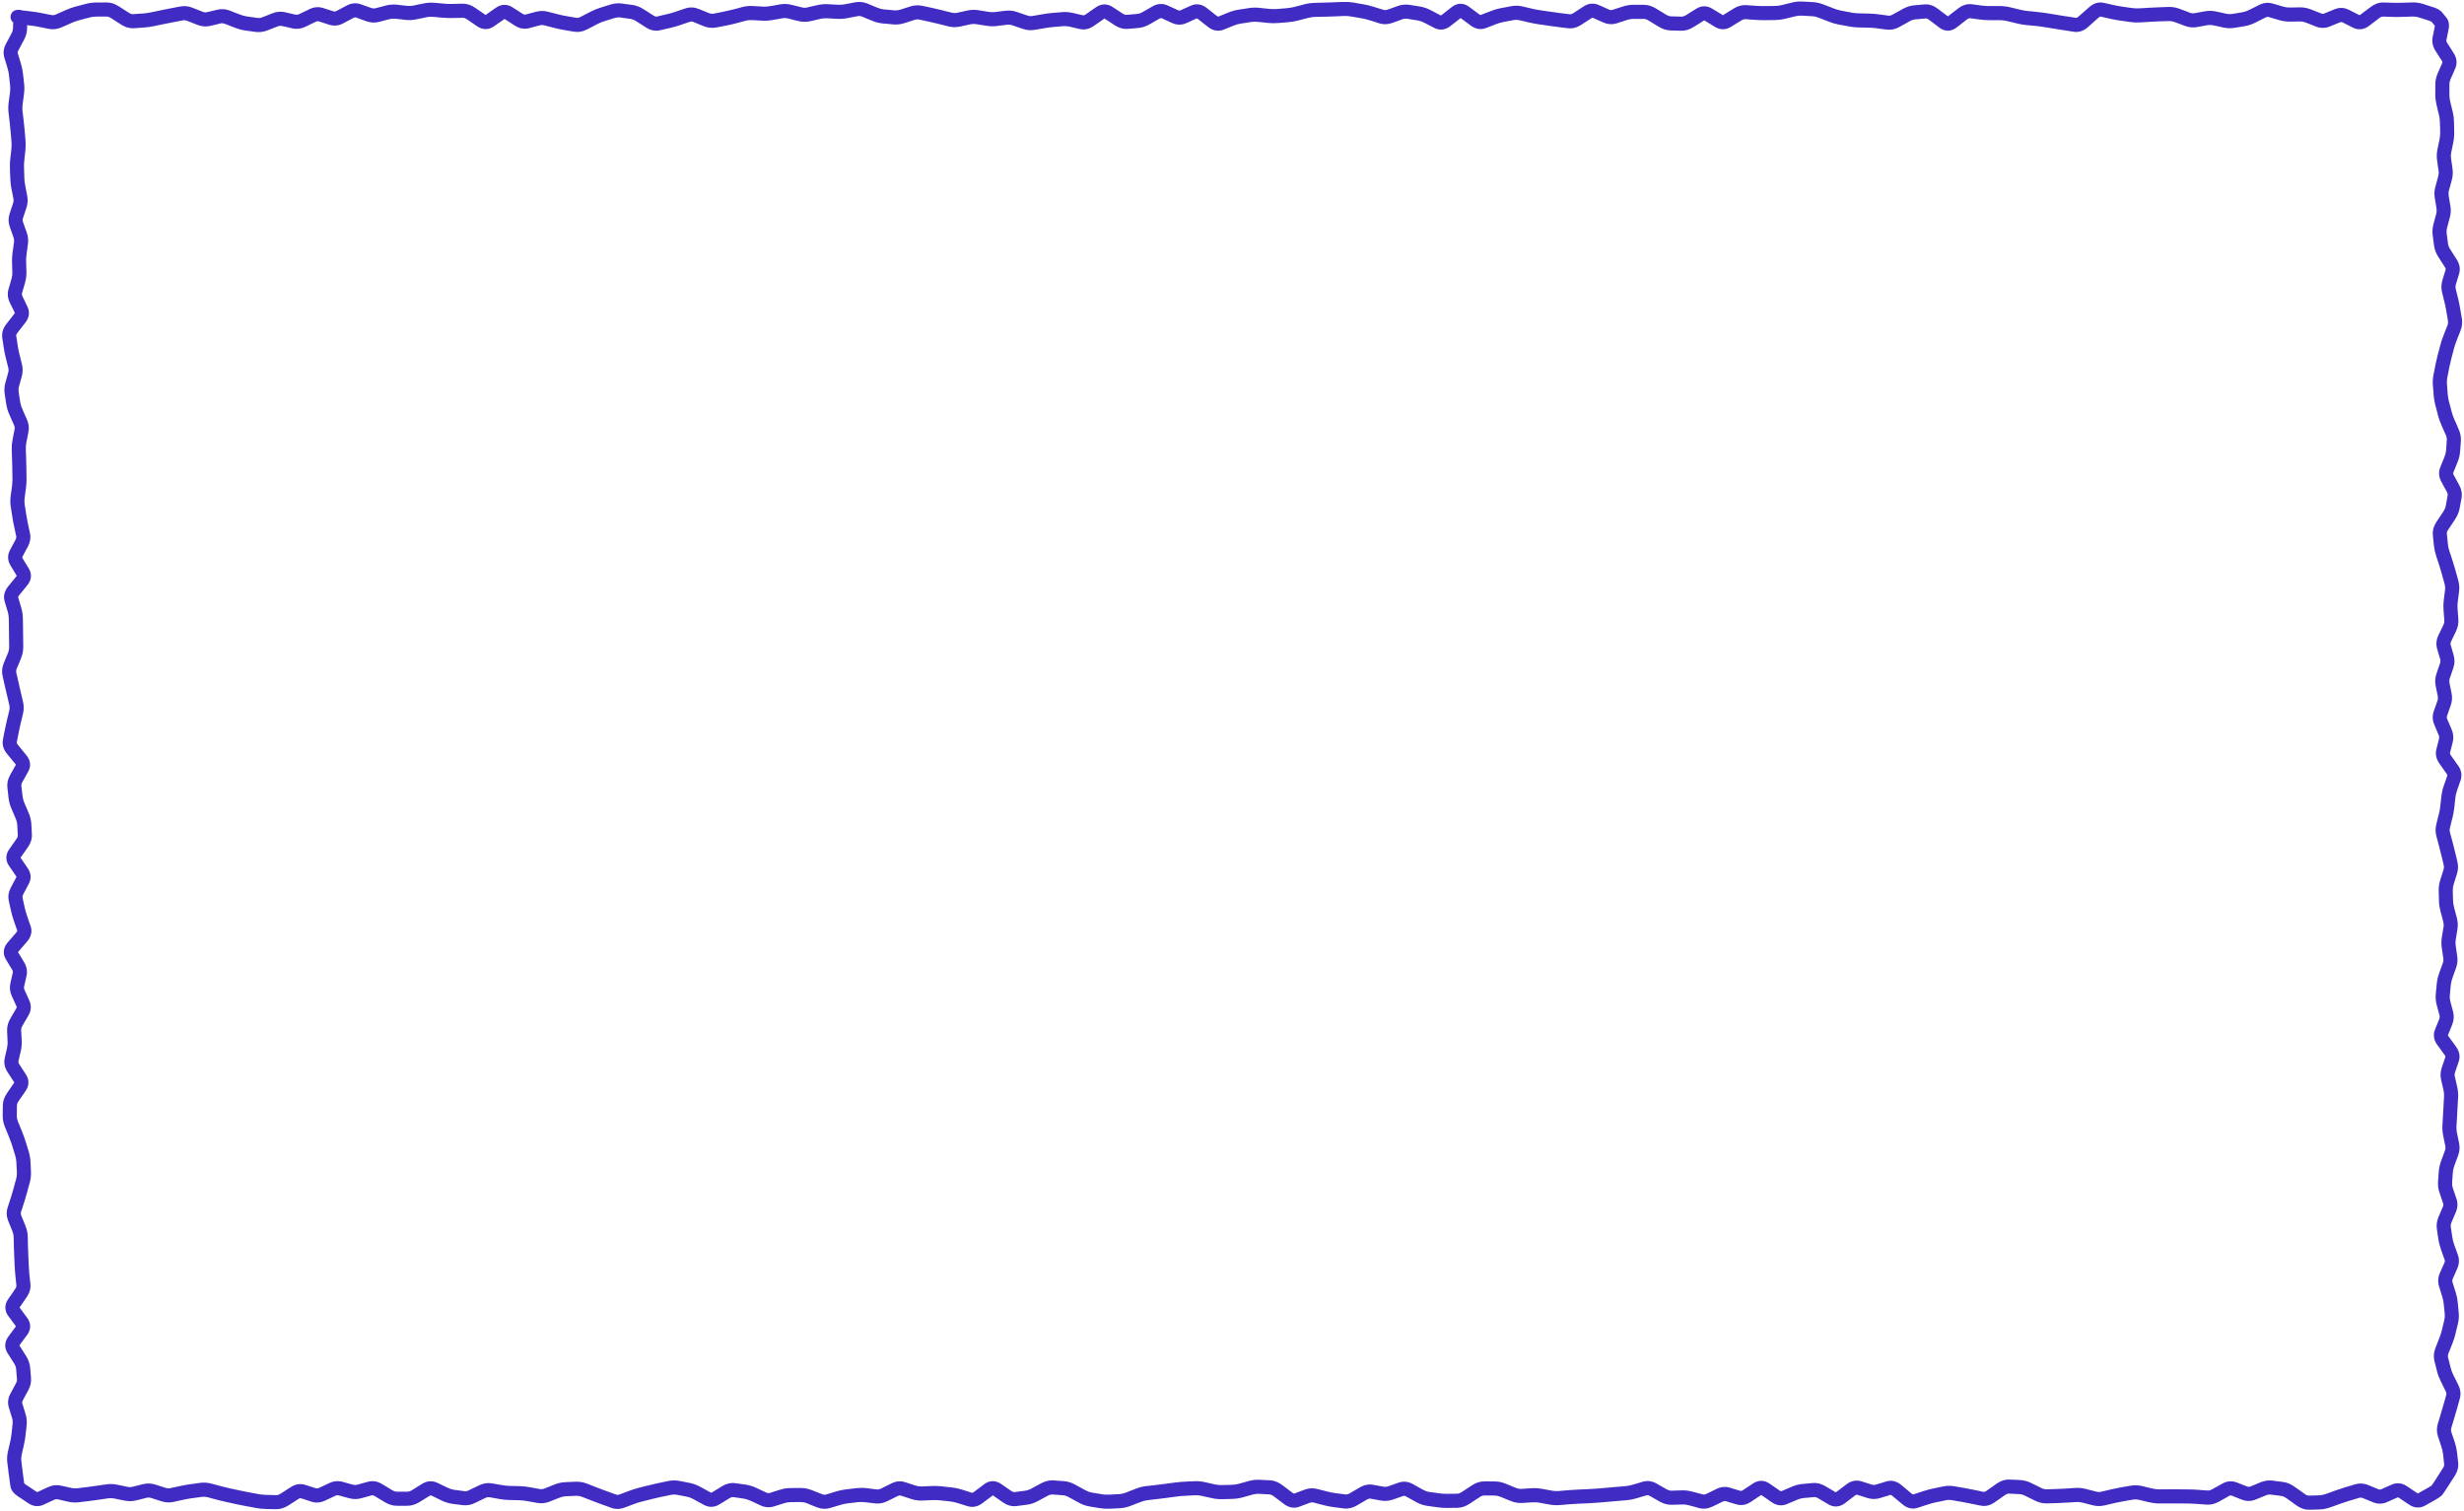 <svg width="874" height="536" viewBox="0 0 874 536" fill="none" xmlns="http://www.w3.org/2000/svg">
<path d="M863.832 29.945C863.833 28.571 864.127 27.226 864.691 25.941L865.492 24.125L866.312 22.289C866.373 22.15 866.355 22.071 866.352 22.035C866.345 21.985 866.329 21.857 866.195 21.645L865.023 19.809L863.871 17.992C862.954 16.547 862.53 14.895 862.875 13.168L863.617 9.496L863.676 9.145L863.168 8.539L862.484 7.699C862.538 7.762 862.539 7.727 862.387 7.641C862.234 7.554 861.983 7.449 861.605 7.328L857.934 6.156C857.199 5.924 856.48 5.838 855.785 5.863L853.969 5.922L852.133 5.98C851.08 6.018 850.022 6.034 848.969 6L847.152 5.941L845.316 5.883C845.022 5.873 844.569 5.952 843.91 6.449L842.074 7.836L840.258 9.223C839.495 9.799 838.589 10.228 837.562 10.355C836.514 10.484 835.503 10.262 834.613 9.809L832.797 8.891L830.961 7.953C830.588 7.763 830.354 7.776 830.062 7.895L828.227 8.637L826.391 9.398C824.806 10.047 823.143 10.063 821.547 9.438L817.875 7.992C817.161 7.712 816.489 7.591 815.844 7.602L814.008 7.641L812.191 7.66C810.929 7.681 809.672 7.498 808.441 7.133L806.605 6.605L804.789 6.059C804.446 5.957 804.092 5.957 803.617 6.195L801.801 7.113L799.965 8.031C798.77 8.63 797.538 9.05 796.273 9.262L794.438 9.574L792.602 9.867C791.29 10.085 789.977 10.055 788.676 9.77L786.84 9.359L785.004 8.969C784.333 8.822 783.676 8.809 783.012 8.93L779.34 9.594C777.875 9.86 776.421 9.71 775.023 9.184L773.188 8.5L771.371 7.816C770.663 7.55 769.984 7.441 769.34 7.465L767.523 7.523L765.688 7.582C764.711 7.618 763.735 7.681 762.758 7.738L760.922 7.836L759.086 7.953C757.925 8.021 756.766 7.96 755.609 7.797L753.773 7.543L751.957 7.289C750.892 7.139 749.816 6.941 748.754 6.703L746.918 6.293L745.102 5.883C745.06 5.874 745.023 5.877 744.945 5.902C744.843 5.936 744.631 6.035 744.32 6.312L742.484 7.934L740.668 9.574C739.307 10.786 737.583 11.572 735.629 11.273L733.793 10.98L731.957 10.707C730.954 10.552 729.952 10.384 728.949 10.219L727.113 9.926L725.297 9.633C724.354 9.478 723.406 9.336 722.465 9.242L718.793 8.891C717.682 8.78 716.575 8.59 715.473 8.324L713.637 7.875L711.801 7.445C710.997 7.252 710.205 7.151 709.418 7.152H705.746C704.64 7.154 703.529 7.08 702.426 6.938L700.609 6.703L698.773 6.469C698.595 6.446 698.25 6.465 697.641 6.938L695.805 8.363L693.988 9.77C693.175 10.4 692.154 10.87 690.98 10.883C689.806 10.893 688.777 10.449 687.953 9.828L684.281 7.055C683.654 6.579 683.265 6.527 683.031 6.547L681.195 6.703L679.379 6.879C678.776 6.933 678.102 7.134 677.367 7.543L675.551 8.559L673.715 9.574C672.313 10.355 670.766 10.706 669.164 10.492L667.348 10.258L665.512 10.004C664.607 9.883 663.7 9.828 662.797 9.809L660.961 9.77L659.145 9.73C658.009 9.706 656.874 9.573 655.746 9.359L653.91 9.008L652.074 8.676C650.918 8.456 649.769 8.104 648.637 7.66L646.82 6.957L644.984 6.234C644.22 5.935 643.487 5.784 642.777 5.746L639.105 5.551C638.365 5.512 637.62 5.579 636.859 5.766L633.188 6.664C632.011 6.953 630.826 7.101 629.633 7.113L627.797 7.133L625.98 7.152C624.916 7.163 623.841 7.129 622.777 7.055L620.941 6.938L619.125 6.801C618.738 6.774 618.252 6.878 617.621 7.27L615.785 8.402L613.969 9.535C613.148 10.044 612.192 10.37 611.156 10.375C610.122 10.379 609.168 10.057 608.344 9.555L606.527 8.441L604.691 7.328C604.613 7.28 604.562 7.259 604.535 7.25H604.496C604.467 7.26 604.402 7.277 604.32 7.328L602.504 8.48L600.668 9.613C599.332 10.448 597.861 10.94 596.293 10.902L594.457 10.844L592.641 10.805C591.135 10.769 589.71 10.293 588.402 9.496L586.566 8.383L584.75 7.27C584.078 6.859 583.518 6.706 583.051 6.703H579.379C578.665 6.701 577.926 6.808 577.172 7.055L575.355 7.66L573.52 8.246C571.908 8.772 570.272 8.657 568.734 7.973L566.898 7.172L565.082 6.352C564.945 6.291 564.874 6.29 564.848 6.293C564.805 6.298 564.674 6.328 564.457 6.469L562.641 7.66L560.805 8.852C559.408 9.758 557.823 10.218 556.137 10.004L554.301 9.789L552.484 9.555C551.477 9.427 550.465 9.289 549.457 9.145L547.621 8.871L545.785 8.617C544.718 8.464 543.646 8.258 542.582 8.012L540.766 7.582L538.93 7.172C538.263 7.018 537.614 6.992 536.957 7.113L535.121 7.445L533.305 7.797C532.472 7.951 531.623 8.187 530.766 8.52L528.93 9.242L527.094 9.945C525.159 10.694 523.278 10.239 521.723 9.086L519.887 7.738L518.09 6.391V6.41L516.273 7.836L514.438 9.262C513.677 9.857 512.766 10.316 511.723 10.453C510.658 10.593 509.651 10.372 508.754 9.906L506.918 8.949L505.102 8.012C504.316 7.603 503.56 7.362 502.855 7.25L501.039 6.957L499.203 6.664C498.642 6.575 498.067 6.617 497.445 6.84L495.609 7.504L493.793 8.148C492.291 8.687 490.728 8.741 489.203 8.266L487.387 7.68L485.551 7.113C484.655 6.834 483.76 6.621 482.875 6.469L481.059 6.156L479.223 5.844C478.398 5.702 477.579 5.636 476.762 5.668L473.09 5.824C472.081 5.865 471.071 5.898 470.062 5.922L468.227 5.961L466.41 6C465.613 6.019 464.804 6.141 463.988 6.352L462.152 6.82L460.316 7.309C459.185 7.601 458.042 7.784 456.898 7.875L455.082 8.031L453.246 8.168C452.096 8.26 450.938 8.249 449.789 8.129L447.973 7.934L446.137 7.758C445.353 7.676 444.562 7.676 443.773 7.797L441.957 8.09L440.121 8.363C439.327 8.485 438.509 8.713 437.68 9.047L435.863 9.789L434.027 10.512C432.042 11.31 430.111 10.806 428.559 9.594L426.742 8.168L424.906 6.742C424.786 6.648 424.694 6.596 424.633 6.566L424.535 6.527C424.524 6.531 424.502 6.536 424.477 6.547L422.641 7.367L420.824 8.188C419.168 8.929 417.413 8.923 415.766 8.168L412.094 6.488C411.871 6.386 411.723 6.357 411.391 6.547L409.555 7.602L407.738 8.637C406.472 9.359 405.124 9.808 403.715 9.926L401.879 10.082L400.062 10.238C398.417 10.375 396.863 9.895 395.492 9.008L393.676 7.816L391.84 6.625C391.801 6.6 391.764 6.596 391.742 6.586C391.715 6.601 391.671 6.632 391.625 6.664L389.809 7.934L387.973 9.203C386.515 10.22 384.807 10.716 382.992 10.297L381.156 9.867L379.34 9.438C378.592 9.264 377.844 9.218 377.113 9.281L375.297 9.438L373.461 9.594C372.537 9.674 371.614 9.804 370.688 9.965L367.016 10.59C365.589 10.836 364.172 10.71 362.797 10.238L359.125 8.988C358.471 8.764 357.85 8.7 357.25 8.773L355.434 8.988L353.598 9.223C352.366 9.374 351.134 9.343 349.906 9.145L348.07 8.852L346.254 8.559C345.569 8.448 344.878 8.466 344.184 8.617L342.367 9.027L340.531 9.418C339.154 9.719 337.76 9.703 336.391 9.359L334.574 8.891L332.738 8.441C331.769 8.198 330.797 7.969 329.828 7.758L327.992 7.348L326.156 6.957C325.599 6.836 325.047 6.848 324.457 7.035L322.621 7.621L320.805 8.207C319.509 8.618 318.179 8.773 316.84 8.656L315.004 8.48L313.188 8.324C311.921 8.213 310.669 7.903 309.457 7.406L307.621 6.664L305.805 5.902C305.229 5.666 304.712 5.632 304.223 5.727L302.406 6.078L300.57 6.43C299.378 6.661 298.179 6.748 296.977 6.684L293.305 6.488C292.55 6.448 291.79 6.508 291.02 6.684L289.184 7.113L287.348 7.523C285.962 7.839 284.566 7.816 283.188 7.465L281.352 7.016L279.535 6.547C278.88 6.38 278.24 6.356 277.602 6.469L275.766 6.801L273.93 7.113C272.744 7.324 271.549 7.397 270.355 7.328L268.539 7.23L266.703 7.133C265.979 7.091 265.245 7.151 264.496 7.348L262.66 7.836L260.844 8.324C259.793 8.601 258.732 8.843 257.68 9.047L255.844 9.398L254.027 9.75C252.524 10.042 251.031 9.862 249.613 9.281L247.777 8.539L245.941 7.777C245.489 7.594 245.102 7.6 244.691 7.738L242.875 8.344L241.039 8.969C239.971 9.327 238.891 9.636 237.816 9.887L236 10.297L234.164 10.727C232.412 11.136 230.732 10.74 229.262 9.809L227.445 8.656L225.609 7.484C224.865 7.013 224.202 6.784 223.617 6.703L221.781 6.449L219.965 6.195C219.345 6.11 218.71 6.168 218.051 6.371L214.379 7.504C213.535 7.766 212.674 8.125 211.801 8.578L209.984 9.535L208.148 10.473C206.723 11.212 205.172 11.508 203.578 11.234L201.762 10.922L199.926 10.609C198.863 10.427 197.801 10.196 196.742 9.926L193.07 8.988C192.493 8.842 191.933 8.852 191.352 9.008L189.516 9.496L187.699 9.984C185.921 10.461 184.193 10.08 182.699 9.125L180.883 7.953L179.047 6.781C179.007 6.756 178.971 6.752 178.949 6.742C178.92 6.757 178.883 6.785 178.832 6.82L176.996 8.09L175.18 9.359C174.359 9.929 173.371 10.309 172.27 10.316C171.164 10.322 170.167 9.945 169.34 9.379L167.504 8.129L165.688 6.879C165.032 6.43 164.536 6.306 164.164 6.312L160.492 6.391C159.406 6.414 158.315 6.388 157.23 6.293L155.414 6.137L153.578 5.961C152.829 5.896 152.075 5.939 151.312 6.098L149.477 6.488L147.66 6.859C146.407 7.121 145.136 7.197 143.871 7.055L142.055 6.84L140.219 6.645C139.536 6.568 138.837 6.615 138.129 6.801L136.312 7.27L134.477 7.758C132.978 8.15 131.461 8.066 130.004 7.543L128.188 6.898L126.352 6.234C126.065 6.132 125.797 6.127 125.375 6.352L123.539 7.328L121.723 8.285C120.181 9.105 118.475 9.316 116.781 8.773L114.965 8.188L113.129 7.602C112.783 7.492 112.447 7.502 111.996 7.719L110.16 8.598L108.324 9.496C106.864 10.199 105.289 10.426 103.695 10.062L101.879 9.633L100.043 9.223C99.559 9.112 99.072 9.145 98.519 9.359L96.684 10.062L94.848 10.785C93.48 11.318 92.055 11.513 90.609 11.312L88.773 11.059L86.957 10.805C85.757 10.638 84.568 10.322 83.402 9.867L81.566 9.145L79.731 8.441C79.186 8.23 78.705 8.191 78.227 8.305L76.41 8.754L74.574 9.184C73.055 9.545 71.532 9.404 70.082 8.832L68.266 8.129L66.43 7.406C65.848 7.177 65.333 7.134 64.828 7.23L62.992 7.582L61.176 7.934C60.191 8.123 59.192 8.314 58.207 8.52L56.391 8.891L54.555 9.281C53.451 9.511 52.344 9.67 51.234 9.75L49.398 9.887L47.582 10.004C45.952 10.121 44.416 9.648 43.051 8.773L41.234 7.602L39.398 6.43C38.73 6.001 38.188 5.861 37.758 5.863L35.941 5.883H34.105C33.327 5.887 32.542 6.005 31.742 6.215L29.906 6.684L28.09 7.172C27.231 7.398 26.353 7.7 25.473 8.09L23.637 8.91L21.801 9.711C20.367 10.346 18.85 10.55 17.309 10.238L15.473 9.867L13.656 9.496C12.729 9.309 11.788 9.171 10.863 9.066L9.633 8.91L9.594 10.434C9.544 11.76 9.094 13.059 8.441 14.281L7.465 16.098L6.488 17.934C6.241 18.399 6.24 18.722 6.332 19.027L6.898 20.844L7.445 22.68C7.789 23.817 8.022 24.963 8.148 26.117L8.363 27.953L8.559 29.789C8.689 30.986 8.661 32.188 8.5 33.383L8.266 35.199L8.012 37.035C7.905 37.827 7.901 38.627 7.992 39.418L8.207 41.234L8.422 43.07C8.54 44.09 8.645 45.117 8.734 46.137L8.891 47.953L9.047 49.789C9.148 50.948 9.134 52.107 9.008 53.266L8.812 55.102L8.617 56.918C8.522 57.796 8.489 58.678 8.52 59.555L8.578 61.391L8.637 63.207C8.667 64.072 8.78 64.953 8.949 65.824L9.301 67.641L9.652 69.477C9.93 70.909 9.82 72.345 9.359 73.734L8.754 75.57L8.148 77.387C7.995 77.85 8.001 78.279 8.168 78.754L8.812 80.59L9.477 82.426C9.954 83.777 10.1 85.176 9.906 86.586L9.652 88.422L9.418 90.238C9.299 91.101 9.238 91.977 9.262 92.836L9.32 94.652L9.379 96.488C9.414 97.751 9.246 99.005 8.891 100.238L8.363 102.074L7.836 103.891C7.731 104.253 7.742 104.62 7.973 105.102L9.73 108.773C10.164 109.672 10.368 110.666 10.219 111.703C10.07 112.722 9.612 113.624 9.027 114.379L7.602 116.215L6.195 118.031C5.73 118.632 5.722 118.966 5.746 119.125L6.039 120.941L6.312 122.777C6.452 123.693 6.63 124.612 6.859 125.531L7.328 127.367L7.777 129.203C8.13 130.617 8.123 132.054 7.738 133.461L7.23 135.277L6.723 137.113C6.542 137.777 6.525 138.427 6.625 139.066L6.898 140.883L7.191 142.719C7.311 143.48 7.552 144.271 7.914 145.082L8.715 146.898L9.535 148.734C10.175 150.165 10.385 151.685 10.082 153.227L9.73 155.062L9.359 156.879C9.199 157.694 9.138 158.515 9.164 159.32L9.223 161.137L9.281 162.973C9.314 163.982 9.344 164.991 9.359 166L9.379 167.836L9.418 169.672C9.435 170.786 9.368 171.9 9.223 173.012L8.969 174.848L8.734 176.684C8.635 177.444 8.636 178.206 8.754 178.969L9.047 180.785L9.32 182.621C9.466 183.57 9.645 184.522 9.848 185.473L10.238 187.309L10.629 189.125C10.978 190.763 10.685 192.375 9.906 193.832L8.93 195.648L7.953 197.484C7.885 197.613 7.876 197.679 7.875 197.699C7.875 197.704 7.876 197.799 7.992 197.992L9.105 199.828L10.219 201.645C10.758 202.529 11.075 203.584 10.961 204.711C10.847 205.811 10.355 206.754 9.73 207.523L8.246 209.359L6.762 211.176C6.529 211.462 6.449 211.648 6.43 211.723C6.416 211.776 6.43 211.813 6.449 211.879L6.996 213.715L7.523 215.531C7.882 216.736 8.087 217.97 8.109 219.203L8.148 221.039L8.168 222.855C8.186 223.861 8.199 224.877 8.207 225.883L8.227 227.699L8.246 229.535C8.257 230.892 7.973 232.22 7.445 233.5L6.703 235.336L5.941 237.152C5.717 237.698 5.682 238.173 5.785 238.637L6.215 240.473L6.625 242.309C6.849 243.296 7.075 244.29 7.309 245.277L7.738 247.094L8.168 248.93C8.493 250.305 8.495 251.695 8.168 253.07L7.738 254.906L7.289 256.742C7.06 257.705 6.854 258.671 6.664 259.633L6.312 261.449L5.941 263.285C5.927 263.357 5.872 263.618 6.352 264.203L9.359 267.875C9.983 268.634 10.488 269.552 10.629 270.629C10.773 271.733 10.51 272.775 10.004 273.676L8.988 275.492L7.953 277.328C7.614 277.933 7.536 278.408 7.582 278.812L7.797 280.648L8.012 282.465C8.096 283.203 8.298 283.977 8.637 284.77L9.418 286.586L10.199 288.422C10.728 289.661 11.043 290.942 11.117 292.25L11.312 295.922C11.404 297.588 10.85 299.123 9.906 300.473L7.328 304.145C7.313 304.167 7.299 304.186 7.289 304.203C7.3 304.223 7.308 304.252 7.328 304.281L8.578 306.117L9.828 307.934C10.368 308.72 10.768 309.645 10.844 310.668C10.919 311.697 10.659 312.661 10.199 313.52L8.246 317.191C7.961 317.722 7.934 318.112 8.012 318.461L8.402 320.277L8.812 322.113C9.012 323.013 9.278 323.919 9.594 324.828L10.219 326.664L10.863 328.48C11.576 330.533 10.903 332.449 9.633 333.93L8.07 335.746L6.488 337.582C6.439 337.639 6.396 337.682 6.371 337.719L7.465 339.477L8.559 341.312C9.445 342.783 9.797 344.438 9.398 346.156L8.988 347.992L8.559 349.828C8.463 350.246 8.492 350.685 8.734 351.215L9.574 353.031L10.395 354.867C11.207 356.647 11.065 358.505 10.102 360.16L9.027 361.977L7.973 363.812C7.599 364.454 7.483 364.974 7.504 365.414L7.699 369.086C7.76 370.31 7.658 371.53 7.387 372.738L6.957 374.574L6.547 376.41C6.496 376.643 6.502 376.961 6.84 377.484L8.031 379.32L9.223 381.137C9.763 381.972 10.103 382.961 10.082 384.047C10.06 385.13 9.666 386.104 9.105 386.918L7.855 388.734L6.586 390.57C6.123 391.243 6.003 391.774 6 392.172L5.98 393.988L5.961 395.824C5.957 396.464 6.098 397.14 6.391 397.855L7.133 399.672L7.875 401.508C8.311 402.572 8.696 403.64 9.027 404.711L9.594 406.527L10.16 408.363C10.528 409.552 10.745 410.76 10.805 411.977L10.902 413.812L10.98 415.629C11.042 416.896 10.907 418.158 10.57 419.398L10.062 421.234L9.574 423.051C9.293 424.084 8.989 425.125 8.656 426.156L8.07 427.992L7.465 429.828C7.332 430.245 7.339 430.636 7.523 431.098L9.008 434.77C9.515 436.023 9.814 437.317 9.848 438.637L9.887 440.453L9.926 442.289C9.951 443.272 10.001 444.255 10.043 445.238L10.121 447.074L10.199 448.891C10.24 449.837 10.295 450.795 10.395 451.742L10.59 453.559L10.785 455.395C10.963 457.101 10.428 458.681 9.477 460.062L8.227 461.898L6.957 463.715L6.938 463.734C6.95 463.754 6.956 463.785 6.977 463.812L8.324 465.648L9.672 467.465C10.277 468.288 10.709 469.303 10.707 470.453C10.704 471.604 10.26 472.62 9.652 473.441L8.305 475.258L6.957 477.094C6.918 477.147 6.877 477.18 6.859 477.211C6.867 477.224 6.887 477.233 6.898 477.25L8.07 479.086L9.223 480.902C10.033 482.176 10.559 483.561 10.688 485.023L11 488.695C11.132 490.238 10.779 491.724 10.043 493.09L9.047 494.906L8.07 496.742C7.824 497.2 7.823 497.501 7.914 497.797L9.047 501.469C9.454 502.778 9.604 504.122 9.457 505.473L9.262 507.289L9.047 509.125C8.927 510.219 8.748 511.317 8.5 512.406L8.09 514.223L7.68 516.059C7.516 516.778 7.475 517.483 7.562 518.188L7.797 520.023L8.012 521.84C8.135 522.83 8.241 523.62 8.324 524.203L8.48 525.316L8.578 526.117C8.667 526.212 8.849 526.382 9.184 526.605L11.02 527.816L12.836 529.047C13.062 529.197 13.187 529.201 13.207 529.203C13.223 529.205 13.283 529.22 13.402 529.164L15.219 528.305L17.055 527.465C18.512 526.789 20.067 526.582 21.645 526.938L23.48 527.348L25.297 527.758C26.019 527.921 26.738 527.962 27.445 527.875L29.262 527.641L31.098 527.426C32.074 527.306 33.051 527.158 34.027 527.016L35.863 526.762L37.699 526.488C38.984 526.302 40.271 526.343 41.547 526.605L43.383 526.977L45.199 527.367C45.826 527.496 46.456 527.487 47.094 527.328L48.93 526.859L50.746 526.41C52.202 526.048 53.672 526.109 55.102 526.566L58.773 527.738C59.361 527.925 59.919 527.937 60.473 527.816L62.289 527.426L64.125 527.035C65.185 526.805 66.246 526.614 67.309 526.469L69.144 526.215L70.961 525.961C72.294 525.779 73.637 525.867 74.945 526.215L76.762 526.703L78.598 527.191C79.556 527.446 80.512 527.687 81.469 527.895L85.141 528.676C86.111 528.886 87.081 529.082 88.051 529.262L89.887 529.613L91.703 529.945C92.57 530.106 93.44 530.197 94.301 530.219L96.137 530.258L97.973 530.316C98.381 530.325 98.901 530.189 99.555 529.77L101.371 528.598L103.207 527.426C104.738 526.444 106.5 526.103 108.305 526.684L111.977 527.855C112.334 527.97 112.677 527.969 113.129 527.758L114.965 526.898L116.781 526.039C118.279 525.334 119.896 525.148 121.508 525.59L123.344 526.098L125.16 526.586C125.72 526.74 126.26 526.74 126.82 526.586L130.492 525.57C132.234 525.09 133.932 525.427 135.434 526.332L137.27 527.426L139.086 528.539C139.761 528.946 140.332 529.085 140.805 529.086H144.457C144.912 529.087 145.465 528.955 146.137 528.539L147.953 527.406L149.789 526.273C151.462 525.239 153.361 525.081 155.18 525.961L158.852 527.719C159.631 528.096 160.372 528.329 161.078 528.422L162.895 528.656L164.73 528.91C165.19 528.971 165.692 528.89 166.293 528.598L168.129 527.699L169.965 526.82C171.387 526.127 172.911 525.863 174.477 526.137L176.312 526.449L178.129 526.762C179.007 526.915 179.893 527.013 180.766 527.035L182.582 527.074L184.418 527.133C185.547 527.162 186.674 527.279 187.797 527.484L189.633 527.816L191.449 528.148C191.961 528.242 192.5 528.205 193.09 527.973L194.906 527.25L196.742 526.527C197.979 526.041 199.256 525.761 200.551 525.707L202.367 525.629L204.203 525.551C205.567 525.495 206.913 525.733 208.207 526.234L210.023 526.938L211.859 527.66C212.836 528.038 213.813 528.4 214.789 528.754L218.461 530.082C218.896 530.239 219.289 530.247 219.73 530.082L221.547 529.398L223.383 528.715C224.465 528.311 225.553 527.972 226.645 527.699L228.461 527.23L230.297 526.781C231.326 526.524 232.353 526.274 233.383 526.059L235.219 525.688L237.035 525.297C238.356 525.021 239.695 525.021 241.02 525.277L242.855 525.629L244.672 525.98C245.955 526.229 247.203 526.706 248.402 527.367L250.238 528.363L252.055 529.379C252.139 529.426 252.201 529.449 252.23 529.457H252.328C252.368 529.444 252.444 529.4 252.543 529.34L254.379 528.227L256.195 527.113C257.604 526.253 259.183 525.843 260.844 526.078L262.68 526.332L264.496 526.586C265.76 526.766 267.006 527.157 268.207 527.719L270.043 528.578L271.859 529.418C272.322 529.635 272.685 529.651 273.051 529.535L274.867 528.949L276.703 528.383C277.928 527.996 279.173 527.8 280.434 527.797L282.27 527.777H284.105C285.441 527.775 286.745 528.055 288.012 528.559L291.684 530.004C292.172 530.197 292.593 530.214 293.031 530.082L294.848 529.535L296.684 528.969C297.814 528.628 298.955 528.399 300.102 528.266L303.773 527.836C304.962 527.699 306.159 527.694 307.348 527.836L309.164 528.07L311 528.285C311.46 528.34 311.972 528.258 312.582 527.953L314.398 527.035L316.234 526.137C317.777 525.366 319.455 525.185 321.117 525.727L324.789 526.938C325.51 527.173 326.202 527.26 326.879 527.23L330.551 527.074C331.671 527.025 332.792 527.051 333.91 527.172L335.746 527.387L337.582 527.582C338.743 527.709 339.897 527.948 341.039 528.305L342.875 528.871L344.691 529.457C344.767 529.481 344.957 529.556 345.453 529.184L347.27 527.816L349.105 526.43C349.91 525.827 350.891 525.392 352.016 525.355C353.153 525.321 354.182 525.712 355.023 526.293L356.84 527.543L358.676 528.812C359.271 529.222 359.66 529.256 359.926 529.223L361.762 528.988L363.578 528.754C364.234 528.67 364.948 528.458 365.707 528.051L367.543 527.055L369.379 526.078C370.737 525.349 372.204 524.968 373.734 525.082L375.551 525.219L377.387 525.355C378.783 525.459 380.125 525.894 381.391 526.586L383.227 527.602L385.062 528.598C385.84 529.022 386.565 529.284 387.25 529.398L389.086 529.691L390.922 530.004C391.739 530.139 392.553 530.183 393.363 530.141L395.199 530.043L397.016 529.945C397.729 529.908 398.475 529.755 399.242 529.457L401.078 528.734L402.895 528.031C404.078 527.571 405.285 527.254 406.508 527.113L408.344 526.918L410.16 526.703C411.141 526.59 412.129 526.464 413.109 526.332L414.945 526.078L416.762 525.844C417.825 525.701 418.9 525.603 419.965 525.551L421.801 525.453L423.637 525.375C424.861 525.316 426.08 525.419 427.289 525.688L429.125 526.098L430.941 526.508C431.747 526.687 432.553 526.761 433.344 526.742L435.16 526.703L436.996 526.645C437.78 526.626 438.573 526.516 439.379 526.293L441.215 525.785L443.031 525.277C444.276 524.933 445.547 524.802 446.82 524.867L448.656 524.965L450.492 525.043C452.097 525.128 453.554 525.786 454.848 526.762L456.684 528.129L458.5 529.516C458.762 529.713 458.924 529.761 458.969 529.77C458.995 529.774 459.037 529.763 459.125 529.73L460.941 529.047L462.777 528.363C464.238 527.817 465.758 527.736 467.27 528.129L470.941 529.066C471.837 529.3 472.729 529.48 473.617 529.594L475.453 529.828L477.27 530.062C477.636 530.11 478.085 530.056 478.676 529.711L482.348 527.562C483.78 526.723 485.372 526.344 487.035 526.645L490.707 527.309C491.26 527.408 491.82 527.383 492.426 527.172L494.242 526.527L496.078 525.883C497.808 525.28 499.553 525.501 501.117 526.371L502.934 527.387L504.77 528.402C505.533 528.827 506.245 529.073 506.898 529.164L508.715 529.418L510.551 529.672C511.425 529.794 512.297 529.854 513.168 529.848L516.84 529.809C517.265 529.804 517.791 529.664 518.461 529.223L520.297 528.031L522.133 526.82C523.459 525.947 524.928 525.425 526.508 525.434H528.344L530.16 525.453C531.499 525.461 532.819 525.736 534.086 526.254L535.922 527.016L537.758 527.758C538.429 528.032 539.045 528.126 539.633 528.09L543.305 527.855C544.504 527.78 545.707 527.854 546.898 528.07L548.715 528.402L550.551 528.734C551.334 528.877 552.119 528.917 552.895 528.852L554.711 528.695L556.547 528.539C557.575 528.452 558.604 528.388 559.633 528.344L563.305 528.188C564.261 528.146 565.219 528.094 566.176 528.012L569.848 527.699C570.844 527.613 571.839 527.51 572.836 527.426L574.672 527.289L576.488 527.133C577.31 527.064 578.147 526.893 578.988 526.645L580.824 526.117L582.641 525.57C584.357 525.063 586.061 525.336 587.582 526.195L589.398 527.23L591.234 528.266C591.891 528.636 592.44 528.749 592.914 528.734L594.75 528.676L596.566 528.617C597.819 528.578 599.07 528.736 600.297 529.066L602.133 529.555L603.949 530.043C604.318 530.142 604.701 530.13 605.199 529.887L607.035 529.008L608.852 528.109C610.376 527.365 612.033 527.181 613.676 527.68L615.492 528.246L617.328 528.793C617.503 528.846 617.73 528.874 618.207 528.559L621.879 526.137C622.71 525.589 623.699 525.224 624.789 525.238C625.877 525.254 626.844 525.653 627.66 526.215L629.496 527.465L631.312 528.734C631.55 528.898 631.689 528.925 631.723 528.93C631.743 528.932 631.797 528.942 631.918 528.891L633.734 528.109L635.57 527.328C636.788 526.808 638.041 526.466 639.32 526.352L641.156 526.195L642.973 526.02C644.572 525.877 646.091 526.318 647.465 527.133L649.301 528.207L651.137 529.301H651.156C651.193 529.282 651.255 529.261 651.332 529.203L653.168 527.836L655.004 526.449C656.504 525.318 658.334 524.804 660.258 525.414L662.074 525.98L663.91 526.566C664.425 526.729 664.904 526.723 665.414 526.566L667.25 526.02L669.066 525.453C671.072 524.838 672.934 525.483 674.398 526.703L676.234 528.227L678.051 529.77C678.325 529.998 678.5 530.047 678.559 530.062L678.598 530.082C678.602 530.082 678.623 530.073 678.656 530.062L682.328 528.852C683.41 528.496 684.5 528.219 685.59 527.992L687.426 527.602L689.242 527.23C690.544 526.96 691.86 526.926 693.168 527.152L695.004 527.484L696.84 527.797C697.861 527.975 698.886 528.172 699.906 528.383L701.723 528.754L703.559 529.145C703.747 529.184 704.06 529.183 704.613 528.793L706.43 527.504L708.266 526.215C709.612 525.268 711.153 524.714 712.816 524.789L714.633 524.867L716.469 524.945C717.847 525.008 719.182 525.374 720.453 526L722.289 526.898L724.105 527.797C724.778 528.128 725.379 528.263 725.922 528.246L727.738 528.188L729.574 528.129C730.544 528.099 731.515 528.053 732.484 527.992L736.156 527.758C737.42 527.679 738.685 527.811 739.926 528.129L741.742 528.598L743.578 529.066C744.185 529.222 744.774 529.227 745.375 529.086L747.211 528.656L749.027 528.227C750.073 527.981 751.124 527.762 752.172 527.582L754.008 527.27L755.824 526.957C757.16 526.727 758.506 526.776 759.828 527.094L761.664 527.543L763.48 527.973C764.287 528.167 765.093 528.268 765.883 528.266L767.719 528.246H772.562L774.398 528.266L776.215 528.285C777.268 528.292 778.327 528.323 779.379 528.402L783.051 528.676C783.486 528.707 783.988 528.616 784.613 528.266L786.449 527.25L788.285 526.215C789.886 525.317 791.674 525.136 793.422 525.824L795.238 526.527L797.074 527.25C797.469 527.405 797.802 527.415 798.207 527.25L800.023 526.508L801.859 525.746C803.225 525.189 804.663 524.976 806.117 525.16L807.934 525.395L809.77 525.629C811.255 525.817 812.63 526.432 813.891 527.328L815.727 528.617L817.543 529.926C818.199 530.392 818.689 530.483 819.027 530.473L820.844 530.434L822.68 530.375C823.399 530.353 824.141 530.2 824.906 529.926L826.723 529.281L828.559 528.617C829.593 528.246 830.627 527.896 831.664 527.582L835.336 526.488C836.904 526.015 838.495 526.102 840.004 526.723L841.82 527.484L843.656 528.227C844.011 528.373 844.293 528.374 844.672 528.207L846.508 527.387L848.344 526.586C850.215 525.754 852.11 526.043 853.734 527.133L857.406 529.594C857.514 529.665 857.587 529.681 857.621 529.691C857.634 529.688 857.685 529.693 857.758 529.652L861.43 527.582C861.894 527.32 862.222 527.119 862.426 526.977C862.451 526.959 862.466 526.932 862.484 526.918L862.719 526.605L863.051 526.137C863.195 525.932 863.563 525.36 864.203 524.359L865.375 522.523L866.547 520.707C866.935 520.1 866.994 519.652 866.957 519.32L866.762 517.504L866.566 515.668C866.477 514.858 866.279 514.041 866 513.207L864.789 509.535C864.293 508.053 864.26 506.521 864.711 505.023L865.258 503.207L865.805 501.371C866.101 500.389 866.387 499.404 866.664 498.422L867.191 496.605L867.699 494.77C867.8 494.412 867.784 494.046 867.543 493.559L866.645 491.723L865.746 489.906C865.183 488.765 864.737 487.59 864.438 486.41L863.988 484.594L863.52 482.758C863.132 481.232 863.257 479.708 863.832 478.246L864.535 476.41L865.258 474.574C865.61 473.68 865.903 472.798 866.117 471.918L866.566 470.082L866.996 468.266C867.174 467.534 867.24 466.809 867.172 466.098L866.996 464.262L866.801 462.445C866.722 461.628 866.556 460.784 866.293 459.945L865.727 458.129L865.16 456.293C864.658 454.692 864.763 453.072 865.434 451.547L866.234 449.711L867.055 447.895C867.244 447.464 867.248 447.119 867.113 446.742L866.449 444.926L865.805 443.09C865.395 441.946 865.099 440.781 864.926 439.613L864.652 437.797L864.379 435.961C864.158 434.473 864.373 433.013 864.965 431.625L865.746 429.789L866.527 427.973C866.717 427.528 866.722 427.155 866.586 426.762L865.961 424.945L865.336 423.109C864.889 421.811 864.69 420.477 864.789 419.125L865.062 415.453C865.155 414.212 865.44 412.981 865.883 411.781L866.547 409.965L867.23 408.129C867.443 407.551 867.473 407.026 867.367 406.508L866.996 404.672L866.625 402.855C866.379 401.654 866.284 400.436 866.352 399.223L866.547 395.551C866.603 394.556 866.668 393.557 866.723 392.562L866.82 390.746L866.918 388.91C866.959 388.151 866.9 387.381 866.723 386.605L866.293 384.789L865.883 382.953C865.547 381.485 865.645 380.003 866.137 378.578L866.762 376.762L867.387 374.926C867.417 374.839 867.488 374.684 867.152 374.223L865.824 372.387L864.496 370.57C863.351 368.997 862.938 367.087 863.715 365.16L864.457 363.344L865.199 361.508C865.405 360.994 865.417 360.55 865.297 360.102L864.809 358.266L864.32 356.449C863.977 355.171 863.862 353.868 863.988 352.562L864.164 350.727L864.34 348.91C864.458 347.697 864.738 346.496 865.16 345.316L865.805 343.48L866.469 341.645C866.692 341.017 866.748 340.435 866.664 339.867L866.391 338.031L866.117 336.215C865.934 334.967 865.937 333.711 866.137 332.465L866.43 330.629L866.742 328.793C866.844 328.152 866.801 327.504 866.625 326.84L866.137 325.023L865.648 323.188C865.337 322.013 865.158 320.826 865.121 319.633L865.082 317.797L865.023 315.98C864.983 314.687 865.171 313.405 865.57 312.152L866.156 310.316L866.723 308.48C866.904 307.91 866.929 307.382 866.801 306.84L866.371 305.004L865.922 303.168C865.691 302.198 865.44 301.229 865.18 300.258L864.203 296.586C863.828 295.182 863.828 293.757 864.184 292.348L864.633 290.512L865.102 288.676C865.325 287.792 865.476 286.914 865.57 286.039L865.785 284.203L865.98 282.387C866.109 281.19 866.373 280 866.781 278.832L867.426 276.996L868.051 275.18C868.089 275.071 868.157 274.893 867.836 274.438L866.547 272.621L865.258 270.785C864.22 269.313 863.734 267.565 864.203 265.727L864.672 263.91L865.141 262.074C865.251 261.639 865.225 261.207 865.004 260.688L864.223 258.852L863.461 257.035C862.799 255.481 862.724 253.832 863.285 252.23L864.574 248.559C864.777 247.975 864.801 247.432 864.691 246.898L864.32 245.082L863.949 243.246C863.652 241.794 863.758 240.334 864.242 238.93L864.867 237.113L865.492 235.277C865.67 234.761 865.694 234.286 865.551 233.793L865.004 231.977L864.477 230.141C864.005 228.514 864.183 226.887 864.906 225.375L865.785 223.539L866.664 221.723C866.971 221.081 867.054 220.517 867.016 220.004L866.742 216.332C866.653 215.166 866.672 213.999 866.82 212.836L867.055 211L867.289 209.184C867.373 208.526 867.324 207.858 867.133 207.172L866.625 205.336L866.117 203.52C865.85 202.558 865.57 201.591 865.258 200.629L864.652 198.793L864.066 196.977C863.691 195.82 863.444 194.641 863.324 193.461L863.129 191.625L862.953 189.789C862.786 188.112 863.286 186.54 864.203 185.16L865.414 183.344L866.625 181.508C867.133 180.744 867.412 180.065 867.523 179.457L867.855 177.621L868.188 175.805C868.255 175.436 868.218 174.997 867.914 174.438L866.918 172.621L865.922 170.785C865.05 169.174 864.908 167.397 865.609 165.668L867.094 161.996C867.407 161.225 867.589 160.484 867.641 159.77L867.758 157.953L867.895 156.117C867.935 155.56 867.852 154.96 867.562 154.301L866.742 152.484L865.941 150.648C865.455 149.539 865.064 148.419 864.77 147.289L864.301 145.453L863.812 143.617C863.518 142.485 863.334 141.344 863.246 140.199L863.109 138.363L862.953 136.547C862.858 135.317 862.944 134.074 863.188 132.855L863.559 131.039L863.91 129.203C864.119 128.16 864.362 127.119 864.633 126.078L865.121 124.242L865.59 122.426C865.875 121.329 866.236 120.23 866.664 119.145L868.109 115.473C868.345 114.873 868.392 114.333 868.305 113.812L868.012 111.996L867.699 110.16C867.542 109.224 867.342 108.287 867.113 107.348L866.664 105.512L866.215 103.695C865.864 102.256 865.92 100.797 866.352 99.379L866.898 97.543L867.465 95.727C867.525 95.529 867.549 95.279 867.25 94.809L864.906 91.137C864.109 89.888 863.572 88.547 863.383 87.133L863.148 85.297L862.895 83.481C862.716 82.146 862.815 80.805 863.168 79.496L863.656 77.68L864.145 75.844C864.322 75.185 864.348 74.546 864.242 73.91L863.949 72.094L863.637 70.258C863.41 68.897 863.487 67.533 863.852 66.195L864.359 64.359L864.848 62.543C865.032 61.866 865.078 61.201 864.984 60.551L864.711 58.734L864.457 56.898C864.273 55.614 864.313 54.326 864.574 53.051L864.945 51.215L865.316 49.398C865.484 48.58 865.568 47.764 865.551 46.957L865.512 45.121L865.453 43.305C865.435 42.493 865.34 41.67 865.141 40.844L864.691 39.008L864.262 37.191C863.975 36.006 863.811 34.8 863.812 33.598L863.832 31.781V29.945ZM868.832 31.781L868.812 33.598C868.812 34.388 868.911 35.193 869.105 36L870.004 39.672C870.285 40.835 870.427 42.009 870.453 43.188L870.492 45.023L870.531 46.84C870.557 48.026 870.459 49.219 870.219 50.395L869.848 52.23L869.477 54.047C869.33 54.765 869.296 55.486 869.398 56.195L869.672 58.012L869.926 59.848C870.119 61.192 870.031 62.533 869.672 63.852L869.184 65.688L868.676 67.504C868.497 68.162 868.473 68.804 868.578 69.438L868.871 71.273L869.184 73.09C869.41 74.449 869.329 75.817 868.969 77.152L868.48 78.969L867.992 80.805C867.807 81.491 867.767 82.156 867.855 82.816L868.09 84.652L868.344 86.469C868.421 87.045 868.652 87.7 869.125 88.441L871.469 92.113C872.437 93.632 872.795 95.379 872.25 97.172L871.684 99.008L871.137 100.824C870.962 101.4 870.943 101.949 871.078 102.504L871.527 104.34L871.977 106.156C872.234 107.212 872.443 108.282 872.621 109.34L872.934 111.156L873.246 112.992C873.493 114.463 873.307 115.917 872.758 117.309L871.312 120.98C870.956 121.884 870.666 122.783 870.434 123.676L869.945 125.512L869.477 127.328C869.229 128.278 869.002 129.231 868.812 130.18L868.461 132.016L868.09 133.852C867.936 134.626 867.894 135.393 867.953 136.156L868.09 137.992L868.227 139.809C868.292 140.654 868.433 141.509 868.656 142.367L869.145 144.203L869.613 146.02C869.838 146.881 870.144 147.755 870.531 148.637L872.133 152.309C872.715 153.64 872.996 155.036 872.895 156.469L872.621 160.141C872.528 161.417 872.219 162.671 871.723 163.891L870.98 165.727L870.238 167.543C870.132 167.804 870.113 168.025 870.316 168.402L871.312 170.238L872.309 172.055C873.088 173.49 873.407 175.077 873.109 176.703L872.777 178.52L872.445 180.355C872.192 181.741 871.603 183.052 870.785 184.281L869.574 186.117L868.363 187.934C867.955 188.547 867.882 188.986 867.914 189.301L868.109 191.117L868.285 192.953C868.367 193.765 868.541 194.598 868.812 195.434L869.418 197.25L870.004 199.086C870.338 200.115 870.655 201.142 870.941 202.172L871.449 204.008L871.957 205.824C872.321 207.132 872.42 208.472 872.25 209.809L872.016 211.645L871.781 213.461C871.675 214.29 871.659 215.134 871.723 215.961L871.859 217.777L871.996 219.613C872.11 221.09 871.82 222.523 871.176 223.871L869.418 227.543C869.19 228.022 869.175 228.389 869.281 228.754L869.809 230.57L870.336 232.406C870.773 233.908 870.728 235.44 870.219 236.918L869.594 238.734L868.969 240.57C868.766 241.16 868.74 241.708 868.852 242.25L869.223 244.066L869.594 245.902C869.892 247.359 869.774 248.813 869.281 250.219L867.992 253.891C867.859 254.278 867.867 254.629 868.051 255.062L868.832 256.898L869.613 258.715C870.241 260.189 870.382 261.766 869.984 263.324L869.516 265.141L869.047 266.977C869.008 267.132 868.976 267.398 869.34 267.914L870.629 269.73L871.938 271.566C873.02 273.104 873.435 274.937 872.777 276.82L872.133 278.656L871.508 280.473C871.219 281.299 871.027 282.117 870.941 282.914L870.746 284.75L870.551 286.566C870.431 287.683 870.226 288.798 869.945 289.906L869.477 291.742L869.027 293.559C868.88 294.139 868.871 294.712 869.027 295.297L869.535 297.133L870.023 298.949C870.297 299.968 870.542 300.996 870.785 302.016L871.234 303.852L871.664 305.668C872.01 307.118 871.942 308.583 871.488 310.004L870.902 311.84L870.336 313.656C870.1 314.397 870.002 315.124 870.023 315.824L870.062 317.641L870.121 319.477C870.146 320.275 870.275 321.081 870.492 321.898L871.469 325.57C871.819 326.896 871.881 328.246 871.664 329.594L871.371 331.43L871.078 333.246C870.959 333.989 870.951 334.732 871.059 335.473L871.605 339.145C871.814 340.567 871.663 341.982 871.176 343.344L870.512 345.16L869.867 346.996C869.577 347.808 869.397 348.601 869.32 349.379L868.969 353.051C868.903 353.737 868.954 354.428 869.145 355.141L870.121 358.812C870.534 360.355 870.424 361.906 869.828 363.383L869.086 365.219L868.363 367.035C868.339 367.095 868.326 367.136 868.324 367.152V367.191C868.33 367.227 868.359 367.373 868.539 367.621L869.867 369.457L871.195 371.273C872.309 372.803 872.772 374.658 872.113 376.566L871.488 378.383L870.863 380.219C870.666 380.789 870.626 381.313 870.746 381.84L871.176 383.676L871.586 385.492C871.864 386.711 871.985 387.948 871.918 389.184L871.801 391.02L871.703 392.836C871.649 393.835 871.603 394.845 871.547 395.844L871.449 397.66L871.332 399.496C871.289 400.272 871.347 401.052 871.508 401.84L871.898 403.676L872.27 405.512C872.569 406.983 872.438 408.456 871.918 409.867L871.234 411.684L870.57 413.52C870.279 414.31 870.099 415.075 870.043 415.824L869.906 417.66L869.789 419.496C869.743 420.135 869.824 420.796 870.062 421.488L870.688 423.305L871.312 425.141C871.864 426.742 871.779 428.376 871.117 429.926L870.336 431.762L869.555 433.578C869.296 434.184 869.245 434.733 869.32 435.238L869.594 437.055L869.867 438.891C869.99 439.717 870.208 440.561 870.512 441.41L871.156 443.227L871.82 445.062C872.398 446.68 872.313 448.343 871.625 449.906L870.824 451.723L870.023 453.559C869.818 454.025 869.805 454.398 869.926 454.789L870.492 456.625L871.078 458.461C871.439 459.614 871.668 460.782 871.781 461.957L871.957 463.793L872.133 465.609C872.256 466.891 872.166 468.175 871.859 469.438L871.41 471.273L870.98 473.09C870.711 474.201 870.358 475.313 869.926 476.41L869.203 478.246L868.48 480.062C868.271 480.593 868.245 481.061 868.363 481.527L868.832 483.363L869.281 485.18C869.488 485.995 869.798 486.846 870.219 487.699L871.137 489.516L872.035 491.352C872.776 492.856 872.964 494.482 872.504 496.117L871.488 499.789C871.203 500.799 870.894 501.806 870.59 502.816L870.043 504.652L869.496 506.469C869.346 506.965 869.344 507.441 869.516 507.953L870.141 509.789L870.746 511.605C871.134 512.763 871.397 513.939 871.527 515.121L871.723 516.957L871.938 518.773C872.121 520.437 871.653 522.014 870.766 523.402L869.594 525.219L868.422 527.055C867.797 528.032 867.355 528.713 867.133 529.027L866.469 529.965C866.104 530.481 865.583 530.865 865.277 531.078C864.893 531.345 864.421 531.638 863.891 531.938L860.219 534.008C859.37 534.485 858.404 534.747 857.367 534.691C856.335 534.636 855.41 534.269 854.613 533.734L852.777 532.504L850.961 531.273C850.734 531.121 850.602 531.102 850.57 531.098C850.553 531.096 850.503 531.1 850.375 531.156L848.539 531.957L846.723 532.777C845.112 533.494 843.398 533.526 841.762 532.855L839.926 532.094L838.09 531.352C837.607 531.154 837.205 531.145 836.781 531.273L834.945 531.82L833.129 532.367C832.175 532.656 831.213 532.982 830.258 533.324L828.422 533.988L826.586 534.633C825.359 535.073 824.109 535.335 822.836 535.375L821 535.434L819.164 535.473C817.511 535.521 815.989 534.958 814.652 534.008L812.836 532.699L811 531.391C810.27 530.872 809.652 530.655 809.145 530.59L805.473 530.121C804.938 530.055 804.376 530.122 803.754 530.375L801.918 531.137L800.082 531.879C798.496 532.524 796.834 532.546 795.238 531.918L793.402 531.195L791.586 530.473C791.34 530.376 791.119 530.35 790.727 530.57L788.891 531.605L787.074 532.621C785.711 533.387 784.217 533.793 782.66 533.676L780.844 533.539L779.008 533.402C778.07 533.331 777.133 533.292 776.195 533.285L772.523 533.246H767.738L765.902 533.266C764.703 533.27 763.511 533.12 762.328 532.836L760.492 532.406L758.656 531.957C757.989 531.797 757.337 531.768 756.684 531.879L754.848 532.191L753.012 532.523C752.069 532.686 751.124 532.868 750.18 533.09L746.508 533.949C745.118 534.274 743.711 534.265 742.328 533.91L740.512 533.441L738.676 532.973C737.927 532.781 737.194 532.713 736.469 532.758L734.633 532.875L732.797 532.973C731.775 533.037 730.753 533.097 729.73 533.129L727.895 533.188L726.078 533.246C724.626 533.291 723.221 532.94 721.898 532.289L720.062 531.391L718.246 530.492C717.523 530.136 716.85 529.973 716.234 529.945L714.418 529.867L712.582 529.77C712.252 529.755 711.783 529.861 711.137 530.316L709.32 531.605L707.484 532.875C706.043 533.89 704.349 534.401 702.543 534.027L700.727 533.656L698.891 533.285C697.921 533.084 696.95 532.887 695.98 532.719L692.309 532.094C691.626 531.976 690.946 531.97 690.258 532.113L688.441 532.504L686.605 532.875C685.704 533.062 684.8 533.318 683.891 533.617L682.055 534.203L680.219 534.809C678.204 535.468 676.325 534.829 674.848 533.598L673.031 532.074L671.195 530.551C670.911 530.314 670.736 530.237 670.668 530.219C670.625 530.207 670.59 530.22 670.531 530.238L668.715 530.785L666.879 531.352C665.397 531.806 663.884 531.799 662.406 531.332L660.57 530.746L658.734 530.18C658.663 530.156 658.494 530.071 658.012 530.434L656.176 531.82L654.359 533.207C653.576 533.799 652.624 534.234 651.547 534.32C650.456 534.407 649.447 534.113 648.578 533.598L646.742 532.504L644.926 531.43C644.305 531.062 643.817 530.965 643.422 531L641.605 531.176L639.77 531.332C639.057 531.395 638.317 531.588 637.543 531.918L633.871 533.48C631.984 534.284 630.085 533.96 628.48 532.855L626.664 531.586L624.828 530.336C624.776 530.3 624.738 530.271 624.711 530.258C624.69 530.269 624.666 530.294 624.633 530.316L622.797 531.527L620.98 532.738C619.466 533.741 617.701 534.129 615.883 533.578L614.047 533.031L612.211 532.465C611.864 532.362 611.521 532.377 611.059 532.602L609.223 533.5L607.387 534.379C605.893 535.107 604.283 535.322 602.66 534.887L600.824 534.379L598.988 533.891C598.222 533.685 597.463 533.594 596.723 533.617L594.906 533.676L593.07 533.734C591.553 533.781 590.107 533.374 588.773 532.621L586.938 531.586L585.121 530.551C584.648 530.283 584.345 530.293 584.066 530.375L582.23 530.902L580.414 531.449C579.262 531.79 578.09 532.014 576.918 532.113L573.246 532.426C572.256 532.509 571.267 532.594 570.277 532.68L566.605 532.992C565.577 533.081 564.548 533.143 563.52 533.188L559.848 533.344C558.886 533.385 557.919 533.439 556.957 533.52L555.141 533.676L553.305 533.832C552.085 533.935 550.863 533.876 549.652 533.656L547.836 533.324L546 532.992C545.201 532.847 544.408 532.806 543.617 532.855L539.945 533.09C538.547 533.177 537.178 532.924 535.863 532.387L534.027 531.645L532.191 530.883C531.469 530.588 530.79 530.457 530.141 530.453L528.305 530.434H526.488C526.076 530.431 525.554 530.561 524.887 531L523.051 532.191L521.215 533.402C519.898 534.269 518.443 534.795 516.879 534.809L513.207 534.848C512.092 534.856 510.979 534.768 509.867 534.613L506.195 534.105C504.859 533.918 503.575 533.459 502.348 532.777L498.676 530.746C498.247 530.508 497.983 530.517 497.719 530.609L495.902 531.254L494.066 531.879C492.68 532.362 491.249 532.492 489.809 532.23L487.973 531.898L486.156 531.566C485.83 531.507 485.426 531.551 484.867 531.879L483.031 532.953L481.215 534.008C479.817 534.827 478.268 535.23 476.645 535.023L472.973 534.555C471.869 534.413 470.768 534.196 469.672 533.91L467.836 533.441L466.02 532.953C465.539 532.828 465.066 532.853 464.535 533.051L462.699 533.734L460.883 534.418C458.935 535.148 457.035 534.664 455.492 533.5L453.676 532.133L451.84 530.746C451.141 530.219 450.605 530.063 450.219 530.043L448.402 529.945L446.566 529.848C445.85 529.811 445.124 529.897 444.379 530.102L440.707 531.117C439.521 531.444 438.321 531.616 437.113 531.645L435.277 531.703L433.461 531.742C432.258 531.77 431.056 531.635 429.867 531.371L428.031 530.98L426.195 530.57C425.413 530.397 424.638 530.318 423.871 530.355L422.055 530.453L420.219 530.551C419.295 530.596 418.371 530.681 417.445 530.805L415.609 531.039L413.773 531.293C412.765 531.428 411.755 531.548 410.746 531.664L407.074 532.094C406.305 532.183 405.519 532.385 404.711 532.699L402.875 533.402L401.059 534.105C399.832 534.583 398.569 534.878 397.289 534.945L395.453 535.043L393.617 535.121C392.442 535.182 391.27 535.119 390.102 534.926L388.266 534.633L386.43 534.32C385.126 534.103 383.871 533.635 382.66 532.973L378.988 530.98C378.263 530.584 377.61 530.4 377.016 530.355L375.199 530.219L373.363 530.082C372.903 530.048 372.375 530.134 371.742 530.473L369.906 531.469L368.09 532.445C366.857 533.108 365.559 533.544 364.223 533.715L362.387 533.949L360.57 534.184C358.842 534.404 357.219 533.896 355.824 532.934L354.008 531.664L352.172 530.395H352.152C352.139 530.404 352.129 530.422 352.113 530.434L350.277 531.801L348.441 533.188C346.944 534.309 345.123 534.821 343.207 534.223L341.371 533.656L339.555 533.09C338.706 532.825 337.865 532.633 337.035 532.543L335.199 532.348L333.383 532.152C332.511 532.058 331.635 532.036 330.766 532.074L328.93 532.152L327.113 532.23C325.8 532.289 324.495 532.099 323.227 531.684L321.391 531.078L319.574 530.492C319.244 530.384 318.91 530.385 318.461 530.609L316.645 531.508L314.809 532.426C313.426 533.116 311.946 533.427 310.414 533.246L306.742 532.816C305.941 532.722 305.141 532.704 304.34 532.797L302.504 533.012L300.688 533.227C299.843 533.324 298.99 533.514 298.129 533.773L296.293 534.32L294.477 534.867C292.921 535.336 291.333 535.251 289.828 534.652L287.992 533.93L286.176 533.188C285.451 532.899 284.761 532.776 284.105 532.777H282.289L280.453 532.797C279.722 532.798 278.974 532.906 278.207 533.148L276.371 533.734L274.555 534.301C272.927 534.815 271.281 534.665 269.75 533.949L267.914 533.09L266.078 532.25C265.286 531.879 264.522 531.651 263.793 531.547L261.977 531.273L260.141 531.02C259.81 530.973 259.392 531.019 258.812 531.371L256.977 532.504L255.141 533.617C253.405 534.674 251.457 534.748 249.652 533.754L247.816 532.758L245.98 531.742C245.188 531.305 244.443 531.02 243.734 530.883L240.062 530.18C239.397 530.052 238.739 530.06 238.07 530.199L236.234 530.59L234.398 530.961C233.436 531.162 232.471 531.384 231.508 531.625L229.672 532.094L227.855 532.543C226.952 532.769 226.034 533.042 225.121 533.383L223.305 534.066L221.469 534.75C219.917 535.329 218.3 535.354 216.742 534.789L214.926 534.125L213.09 533.461C212.076 533.093 211.057 532.701 210.043 532.309L208.227 531.605L206.391 530.902C205.691 530.631 205.028 530.525 204.398 530.551L202.582 530.629L200.746 530.707C200.051 530.736 199.331 530.88 198.578 531.176L194.906 532.621C193.503 533.173 192.031 533.341 190.551 533.07L188.734 532.738L186.898 532.406C186.026 532.247 185.147 532.155 184.281 532.133L182.465 532.074L180.629 532.035C179.508 532.006 178.385 531.898 177.27 531.703L175.453 531.371L173.617 531.059C173.189 530.984 172.724 531.034 172.152 531.312L170.316 532.191L168.5 533.09C167.111 533.768 165.617 534.052 164.086 533.852L160.414 533.383C159.129 533.213 157.876 532.817 156.664 532.23L154.828 531.332L153.012 530.453C152.86 530.38 152.778 530.374 152.758 530.375C152.721 530.379 152.618 530.413 152.426 530.531L148.754 532.797C147.435 533.611 145.991 534.087 144.457 534.086H140.785C139.265 534.082 137.826 533.611 136.508 532.816L134.691 531.723L132.855 530.609C132.366 530.315 132.069 530.326 131.82 530.395L129.984 530.902L128.168 531.41C126.739 531.806 125.282 531.801 123.852 531.41L122.016 530.922L120.18 530.414C119.798 530.31 119.405 530.318 118.91 530.551L117.094 531.41L115.258 532.27C113.719 532.993 112.068 533.149 110.434 532.621L108.598 532.016L106.781 531.43C106.595 531.369 106.363 531.348 105.902 531.645L104.086 532.816L102.25 533.988C100.913 534.847 99.421 535.335 97.836 535.297L96.019 535.258L94.184 535.219C93.054 535.191 91.927 535.075 90.805 534.867L88.969 534.516L87.133 534.184C86.113 533.995 85.086 533.799 84.066 533.578L82.25 533.168L80.414 532.777C79.379 532.553 78.342 532.31 77.309 532.035L75.492 531.547L73.656 531.059C72.971 530.876 72.305 530.832 71.644 530.922L69.809 531.176L67.992 531.41C67.061 531.537 66.114 531.715 65.18 531.918L63.363 532.309L61.527 532.719C60.092 533.031 58.652 532.933 57.25 532.484L53.578 531.312C53.017 531.134 52.492 531.121 51.957 531.254L50.121 531.723L48.305 532.172C46.948 532.51 45.57 532.531 44.203 532.25L42.367 531.879L40.551 531.508C39.838 531.361 39.126 531.328 38.422 531.43L34.75 531.977C33.736 532.124 32.717 532.262 31.703 532.387L29.887 532.602L28.051 532.836C26.763 532.994 25.476 532.928 24.203 532.641L22.367 532.23L20.551 531.801C20.135 531.707 19.698 531.75 19.164 531.996L17.328 532.836L15.492 533.695C13.624 534.56 11.704 534.302 10.062 533.207L8.246 531.977L6.41 530.766C5.329 530.044 3.946 528.875 3.695 527.133L3.383 524.906C3.293 524.281 3.175 523.466 3.051 522.465L2.836 520.629L2.602 518.812C2.441 517.522 2.507 516.221 2.797 514.945L3.207 513.129L3.637 511.293C3.843 510.387 3.988 509.478 4.086 508.578L4.281 506.762L4.477 504.926C4.546 504.286 4.493 503.635 4.281 502.953L3.148 499.281C2.622 497.586 2.85 495.892 3.676 494.359L4.652 492.543L5.629 490.707C5.965 490.083 6.058 489.574 6.02 489.125L5.707 485.453C5.659 484.925 5.459 484.313 5.004 483.598L3.852 481.762L2.68 479.945C2.137 479.092 1.803 478.082 1.859 476.977C1.916 475.883 2.346 474.921 2.934 474.125L4.281 472.289L5.648 470.453L5.668 470.434H5.648L4.301 468.598L2.953 466.781C2.356 465.97 1.924 464.975 1.898 463.852C1.874 462.726 2.261 461.718 2.836 460.883L4.105 459.047L5.355 457.23C5.775 456.622 5.833 456.209 5.805 455.922L5.629 454.086L5.434 452.25C5.324 451.204 5.244 450.152 5.199 449.105L5.121 447.289L5.043 445.453C5 444.444 4.952 443.435 4.926 442.426L4.848 438.754C4.83 438.082 4.678 437.383 4.379 436.645L3.637 434.809L2.895 432.992C2.276 431.467 2.211 429.857 2.719 428.285L3.305 426.449L3.891 424.633C4.201 423.672 4.489 422.702 4.75 421.742L5.238 419.926L5.746 418.09C5.95 417.34 6.035 416.606 6 415.883L5.805 412.211C5.766 411.437 5.642 410.649 5.395 409.848L4.262 406.176C3.976 405.253 3.627 404.331 3.246 403.402L2.504 401.566L1.762 399.75C1.238 398.471 0.951 397.14 0.961 395.785L0.98 393.949L1 392.133C1.011 390.537 1.576 389.058 2.484 387.738L3.734 385.902L4.984 384.086C5.023 384.03 5.049 383.978 5.062 383.949C5.052 383.93 5.043 383.902 5.023 383.871L2.641 380.199C1.697 378.738 1.288 377.054 1.684 375.297L2.094 373.48L2.504 371.645C2.679 370.864 2.738 370.085 2.699 369.32L2.602 367.504L2.523 365.668C2.446 364.116 2.872 362.641 3.656 361.293L4.711 359.477L5.785 357.641C5.982 357.302 5.942 357.152 5.844 356.938L5.023 355.121L4.184 353.285C3.517 351.825 3.331 350.268 3.695 348.695L4.105 346.859L4.535 345.023C4.598 344.749 4.595 344.41 4.281 343.891L3.168 342.074L2.074 340.238C1.531 339.337 1.225 338.276 1.371 337.133C1.513 336.021 2.05 335.078 2.699 334.32L4.262 332.504L5.844 330.668C6.085 330.386 6.127 330.218 6.137 330.18V330.121L5.492 328.285L4.867 326.469C4.49 325.383 4.173 324.282 3.93 323.188L3.52 321.371L3.129 319.535C2.764 317.891 3.048 316.29 3.832 314.828L5.785 311.156C5.82 311.091 5.839 311.056 5.844 311.039C5.846 311.054 5.845 310.967 5.707 310.766L4.457 308.93L3.207 307.113C2.639 306.285 2.242 305.293 2.25 304.184C2.258 303.076 2.671 302.094 3.246 301.273L4.516 299.438L5.805 297.621C6.254 296.98 6.33 296.518 6.312 296.195L6.215 294.359L6.117 292.543C6.079 291.862 5.91 291.145 5.59 290.395L4.027 286.723C3.515 285.522 3.174 284.286 3.031 283.031L2.836 281.215L2.621 279.379C2.441 277.79 2.819 276.275 3.598 274.887L4.613 273.051L5.648 271.215C5.623 271.172 5.575 271.116 5.512 271.039L4.008 269.223L2.504 267.387C1.349 265.983 0.663 264.248 1.039 262.328L1.391 260.492L1.762 258.656C1.965 257.628 2.181 256.597 2.426 255.57L2.875 253.754L3.305 251.918C3.452 251.301 3.45 250.699 3.305 250.082L2.875 248.246L2.445 246.43C2.208 245.425 1.97 244.407 1.742 243.402L1.332 241.586L0.922 239.75C0.576 238.224 0.719 236.702 1.312 235.258L2.836 231.586C3.128 230.875 3.251 230.209 3.246 229.574L3.227 227.738L3.207 225.922C3.199 224.934 3.186 223.941 3.168 222.953L3.148 221.117L3.109 219.301C3.096 218.539 2.973 217.747 2.738 216.957L2.191 215.141L1.645 213.305C1.059 211.33 1.686 209.497 2.875 208.031L4.359 206.195L5.844 204.379C5.891 204.32 5.919 204.258 5.941 204.223L4.848 202.426L3.734 200.59C2.686 198.868 2.573 196.929 3.539 195.121L4.516 193.305L5.492 191.469C5.778 190.934 5.821 190.535 5.746 190.18L4.965 186.508C4.743 185.467 4.539 184.425 4.379 183.383L4.105 181.547L3.812 179.73C3.624 178.504 3.614 177.268 3.773 176.039L4.027 174.203L4.262 172.367C4.376 171.493 4.431 170.621 4.418 169.75L4.379 167.914L4.359 166.078C4.344 165.097 4.313 164.11 4.281 163.129L4.223 161.312L4.164 159.477C4.126 158.287 4.225 157.101 4.457 155.922L4.809 154.086L5.18 152.27C5.269 151.817 5.216 151.329 4.965 150.766L4.164 148.949L3.344 147.113C2.817 145.934 2.444 144.729 2.25 143.5L1.957 141.664L1.684 139.828C1.473 138.478 1.538 137.129 1.898 135.805L2.914 132.133C3.072 131.55 3.076 130.989 2.934 130.414L2.465 128.578L2.016 126.762C1.749 125.693 1.535 124.612 1.371 123.539L1.078 121.703L0.805 119.867C0.527 118.033 1.151 116.358 2.23 114.965L3.656 113.148L5.062 111.312C5.235 111.09 5.258 110.98 5.258 110.98L5.238 110.941L4.359 109.105L3.461 107.289C2.731 105.778 2.561 104.135 3.031 102.504L3.559 100.688L4.086 98.852C4.304 98.094 4.399 97.353 4.379 96.625L4.32 94.789L4.262 92.973C4.23 91.837 4.302 90.687 4.457 89.555L4.711 87.738L4.965 85.902C5.044 85.322 4.976 84.725 4.75 84.086L4.105 82.269L3.461 80.434C2.924 78.919 2.898 77.351 3.402 75.824L4.613 72.152C4.812 71.551 4.857 70.992 4.75 70.434L4.398 68.598L4.027 66.781C3.81 65.658 3.696 64.513 3.656 63.383L3.578 61.566L3.52 59.73C3.481 58.617 3.516 57.502 3.637 56.391L3.852 54.555L4.047 52.719C4.137 51.886 4.139 51.051 4.066 50.219L3.91 48.402L3.754 46.566C3.669 45.592 3.574 44.611 3.461 43.637L3.246 41.82L3.031 39.984C2.892 38.78 2.909 37.574 3.07 36.371L3.305 34.535L3.559 32.719C3.666 31.921 3.665 31.112 3.578 30.316L3.383 28.5L3.188 26.664C3.096 25.827 2.919 24.979 2.66 24.125L2.113 22.309L1.547 20.473C1.036 18.784 1.278 17.097 2.094 15.57L3.07 13.754L4.047 11.918C4.459 11.146 4.58 10.592 4.594 10.238L4.652 8.715L4.691 7.914C4.576 7.82 4.412 7.727 4.281 7.562C4.014 7.226 3.609 6.514 3.773 5.57C3.929 4.688 4.482 4.186 4.75 3.988C5.03 3.782 5.3 3.677 5.414 3.637C5.648 3.555 5.843 3.528 5.902 3.52C5.986 3.508 6.058 3.502 6.098 3.5H6.977C7.332 3.5 7.639 3.588 7.914 3.695L9.613 3.891L11.43 4.105C12.498 4.226 13.568 4.398 14.633 4.613L16.469 4.984L18.305 5.336C18.756 5.426 19.231 5.388 19.789 5.141L21.605 4.34L23.441 3.52C24.553 3.027 25.687 2.626 26.82 2.328L28.637 1.859L30.473 1.371C31.665 1.058 32.873 0.889 34.086 0.883H35.902L37.738 0.863C39.301 0.855 40.769 1.363 42.094 2.211L43.93 3.383L45.746 4.555C46.373 4.956 46.847 5.049 47.211 5.023L49.047 4.887L50.883 4.77C51.764 4.706 52.651 4.564 53.539 4.379L55.355 4.008L57.191 3.617C58.2 3.407 59.21 3.205 60.219 3.012L63.891 2.309C65.377 2.025 66.856 2.182 68.266 2.738L70.102 3.461L71.918 4.184C72.463 4.398 72.946 4.434 73.422 4.32L75.238 3.891L77.074 3.441C78.586 3.082 80.101 3.211 81.547 3.773L83.383 4.496L85.219 5.199C86.045 5.521 86.85 5.734 87.641 5.844L89.477 6.098L91.293 6.352C91.838 6.427 92.409 6.378 93.031 6.137L96.703 4.691C98.141 4.132 99.65 3.997 101.156 4.34L102.973 4.77L104.809 5.18C105.206 5.27 105.625 5.241 106.156 4.984L107.992 4.105L109.809 3.227C111.346 2.484 113.008 2.33 114.652 2.855L118.324 4.027C118.622 4.121 118.93 4.11 119.379 3.871L121.195 2.914L123.031 1.938C124.602 1.102 126.326 0.918 128.031 1.527L129.867 2.191L131.703 2.836C132.237 3.027 132.714 3.043 133.207 2.914L135.043 2.445L136.879 1.957C138.159 1.622 139.461 1.519 140.766 1.664L142.602 1.879L144.438 2.074C145.166 2.156 145.904 2.131 146.645 1.977L148.461 1.586L150.297 1.215C151.526 0.959 152.766 0.873 154.008 0.98L155.844 1.137L157.68 1.312C158.584 1.391 159.491 1.41 160.395 1.391L162.23 1.352L164.047 1.312C165.665 1.278 167.167 1.828 168.5 2.738L170.336 3.988L172.172 5.258C172.195 5.273 172.214 5.287 172.23 5.297C172.253 5.284 172.292 5.263 172.328 5.238L174.145 3.969L175.98 2.699C176.79 2.138 177.753 1.752 178.832 1.723C179.916 1.693 180.903 2.027 181.742 2.562L183.578 3.734L185.395 4.906C185.889 5.222 186.175 5.216 186.391 5.16L190.062 4.184C191.472 3.807 192.907 3.783 194.32 4.145L196.137 4.613L197.973 5.082C198.905 5.321 199.836 5.528 200.766 5.688L202.602 6L204.418 6.312C204.818 6.381 205.275 6.334 205.844 6.039L207.68 5.082L209.496 4.145C210.615 3.564 211.765 3.095 212.914 2.738L214.73 2.172L216.566 1.605C217.898 1.193 219.258 1.067 220.629 1.254L222.465 1.508L224.301 1.742C225.707 1.936 227.039 2.476 228.285 3.266L230.121 4.438L231.938 5.59C232.462 5.923 232.788 5.92 233.031 5.863L234.848 5.434L236.684 5.004C237.602 4.789 238.532 4.533 239.457 4.223L241.273 3.598L243.109 2.992C244.689 2.462 246.3 2.539 247.836 3.168L251.508 4.652C252.082 4.887 252.582 4.942 253.07 4.848L254.906 4.496L256.723 4.125C257.664 3.942 258.611 3.73 259.555 3.48L261.391 3.012L263.207 2.523C264.451 2.195 265.727 2.06 266.996 2.133L268.812 2.23L270.648 2.348C271.446 2.393 272.245 2.335 273.051 2.191L274.887 1.879L276.723 1.547C278.074 1.307 279.431 1.363 280.766 1.703L282.602 2.152L284.418 2.621C285.031 2.777 285.629 2.798 286.234 2.66L288.07 2.23L289.906 1.82C291.121 1.543 292.347 1.422 293.578 1.488L295.414 1.586L297.23 1.684C298.018 1.726 298.816 1.681 299.613 1.527L303.285 0.824C304.789 0.534 306.282 0.692 307.699 1.273L309.516 2.035L311.352 2.777C312.134 3.098 312.889 3.28 313.617 3.344L315.453 3.5L317.27 3.676C317.92 3.733 318.588 3.66 319.281 3.441L322.953 2.27C324.355 1.826 325.796 1.761 327.23 2.074L329.066 2.465L330.883 2.855C331.903 3.078 332.929 3.322 333.949 3.578L335.785 4.047L337.621 4.496C338.243 4.651 338.843 4.668 339.457 4.535L341.293 4.145L343.129 3.734C344.423 3.453 345.731 3.408 347.035 3.617L348.871 3.91L350.707 4.223C351.471 4.345 352.232 4.355 352.992 4.262L354.828 4.027L356.645 3.812C358.038 3.641 359.427 3.802 360.766 4.262L362.582 4.887L364.418 5.512C365.034 5.723 365.611 5.766 366.176 5.668L367.992 5.355L369.828 5.043C370.895 4.858 371.962 4.706 373.031 4.613L374.867 4.457L376.684 4.301C377.946 4.191 379.208 4.287 380.453 4.574L382.289 5.004L384.125 5.414C384.304 5.454 384.591 5.471 385.121 5.102L386.938 3.832L388.773 2.562C389.586 1.996 390.558 1.593 391.645 1.566C392.732 1.541 393.718 1.885 394.555 2.426L396.391 3.617L398.207 4.809C398.826 5.209 399.285 5.285 399.633 5.258L403.305 4.945C403.886 4.896 404.535 4.713 405.258 4.301L407.094 3.246L408.91 2.211C410.568 1.265 412.416 1.128 414.184 1.938L417.855 3.617C418.197 3.773 418.441 3.785 418.773 3.637L420.609 2.816L422.426 1.996C424.419 1.104 426.405 1.557 427.992 2.797L429.809 4.223L431.645 5.668L432.074 5.902C432.078 5.902 432.121 5.903 432.172 5.883L433.988 5.141L435.824 4.398C436.984 3.932 438.164 3.605 439.359 3.422L441.195 3.148L443.031 2.855C444.236 2.672 445.455 2.652 446.664 2.777L448.48 2.973L450.316 3.148C451.161 3.236 452.012 3.255 452.855 3.188L454.672 3.051L456.508 2.895C457.354 2.827 458.207 2.687 459.066 2.465L460.902 1.996L462.719 1.508C463.896 1.203 465.098 1.048 466.293 1.02L468.109 0.961L469.945 0.922C470.928 0.898 471.911 0.864 472.895 0.824L474.73 0.746L476.547 0.688C477.719 0.64 478.897 0.703 480.062 0.902L481.898 1.234L483.734 1.547C484.84 1.737 485.94 2.006 487.035 2.348L490.707 3.48C491.173 3.624 491.605 3.615 492.094 3.441L493.93 2.797L495.766 2.133C497.136 1.642 498.554 1.496 499.984 1.723L503.656 2.309C504.944 2.515 506.2 2.951 507.406 3.578L509.223 4.516L511.059 5.473C511.078 5.483 511.086 5.507 511.098 5.512C511.139 5.495 511.22 5.439 511.352 5.336L513.188 3.891L515.004 2.465C515.811 1.833 516.824 1.358 517.992 1.332C519.169 1.308 520.206 1.75 521.039 2.367L522.855 3.715L524.691 5.082C524.947 5.271 525.101 5.309 525.141 5.316C525.164 5.32 525.208 5.312 525.297 5.277L527.113 4.574L528.949 3.871C530.083 3.43 531.229 3.089 532.387 2.875L534.223 2.543L536.059 2.191C537.393 1.946 538.737 1.982 540.062 2.289L541.898 2.719L543.715 3.148C544.645 3.364 545.581 3.523 546.508 3.656L548.324 3.93L550.16 4.184C551.144 4.325 552.126 4.469 553.109 4.594L554.945 4.828L556.762 5.043C557.069 5.082 557.493 5.04 558.09 4.652L559.906 3.461L561.742 2.27C563.373 1.212 565.265 0.959 567.113 1.781L568.949 2.602L570.766 3.422C571.222 3.625 571.593 3.625 571.977 3.5L573.793 2.895L575.629 2.309C576.865 1.904 578.123 1.699 579.398 1.703H583.07C584.594 1.711 586.031 2.189 587.348 2.992L589.184 4.105L591 5.219C591.687 5.638 592.269 5.793 592.758 5.805L594.594 5.844L596.41 5.902C596.837 5.913 597.373 5.786 598.031 5.375L599.848 4.242L601.684 3.09C602.501 2.58 603.442 2.239 604.477 2.23C605.512 2.223 606.464 2.549 607.289 3.051L610.961 5.277C611.044 5.328 611.091 5.367 611.117 5.375H611.156C611.182 5.367 611.241 5.334 611.332 5.277L613.148 4.145L614.984 3.012C616.348 2.166 617.869 1.708 619.477 1.82L621.293 1.957L623.129 2.074C624.06 2.139 624.992 2.162 625.922 2.152L627.758 2.133L629.574 2.113C630.373 2.105 631.18 2.002 631.996 1.801L633.832 1.352L635.648 0.902C636.878 0.6 638.129 0.484 639.379 0.551L641.215 0.648L643.031 0.746C644.313 0.814 645.574 1.106 646.801 1.586L648.637 2.289L650.473 3.012C651.332 3.348 652.177 3.595 653.012 3.754L654.848 4.105L656.664 4.457C657.525 4.621 658.388 4.711 659.242 4.73L662.914 4.809C664.003 4.833 665.09 4.917 666.176 5.062L668.012 5.297L669.828 5.551C670.221 5.603 670.681 5.529 671.273 5.199L674.945 3.168C676.204 2.468 677.54 2.023 678.93 1.898L680.746 1.723L682.582 1.566C684.343 1.409 685.945 2.037 687.309 3.07L689.145 4.457L690.941 5.805L692.738 4.398L694.574 2.992C695.956 1.92 697.601 1.273 699.418 1.508L701.254 1.742L703.07 1.996C703.961 2.111 704.859 2.154 705.746 2.152H709.398C710.601 2.15 711.807 2.296 712.992 2.582L714.809 3.012L716.645 3.461C717.531 3.675 718.422 3.823 719.301 3.91L721.117 4.086L722.953 4.281C724.002 4.385 725.05 4.519 726.098 4.691L727.934 4.984L729.77 5.297C730.753 5.459 731.736 5.614 732.719 5.766L734.555 6.039L736.391 6.332C736.448 6.341 736.722 6.364 737.328 5.824L741 2.582C742.396 1.339 744.18 0.548 746.195 1L748.031 1.41L749.848 1.82C750.779 2.029 751.713 2.197 752.641 2.328L754.477 2.602L756.293 2.855C757.126 2.973 757.964 3.001 758.793 2.953L760.629 2.855L762.465 2.738C763.478 2.679 764.498 2.639 765.512 2.602L767.328 2.523L769.164 2.465C770.515 2.416 771.843 2.644 773.129 3.129L774.965 3.812L776.781 4.516C777.375 4.739 777.915 4.767 778.441 4.672L782.113 4.008C783.436 3.767 784.763 3.797 786.078 4.086L787.914 4.477L789.75 4.887C790.435 5.036 791.106 5.058 791.781 4.945L793.617 4.633L795.434 4.34C796.16 4.219 796.923 3.956 797.719 3.559L801.391 1.723C802.908 0.965 804.566 0.785 806.215 1.273L808.031 1.801L809.867 2.348C810.63 2.574 811.382 2.672 812.113 2.66L813.93 2.641L815.766 2.602C817.113 2.58 818.433 2.841 819.711 3.344L821.547 4.066L823.363 4.77C823.756 4.924 824.092 4.935 824.496 4.77L826.332 4.008L828.148 3.266C829.848 2.568 831.609 2.677 833.227 3.5L835.062 4.438L836.879 5.355C836.9 5.366 836.924 5.389 836.938 5.395C836.935 5.395 837.026 5.373 837.23 5.219L839.066 3.852L840.902 2.465C842.236 1.458 843.775 0.829 845.473 0.883L847.309 0.941L849.125 1C850.066 1.03 851.016 1.014 851.957 0.98L853.793 0.922L855.609 0.863C856.907 0.817 858.2 0.991 859.457 1.391L861.273 1.977L863.109 2.562C864.264 2.929 865.513 3.508 866.352 4.535L867.055 5.375L867.738 6.215C868.838 7.561 868.768 9.259 868.52 10.492L868.148 12.328L867.777 14.145C867.724 14.409 867.743 14.769 868.09 15.316L869.262 17.133L870.414 18.969C871.446 20.598 871.687 22.47 870.883 24.301L870.082 26.137L869.281 27.953C868.969 28.663 868.833 29.325 868.832 29.945V31.781Z" fill="#402CC3"/>
</svg>
